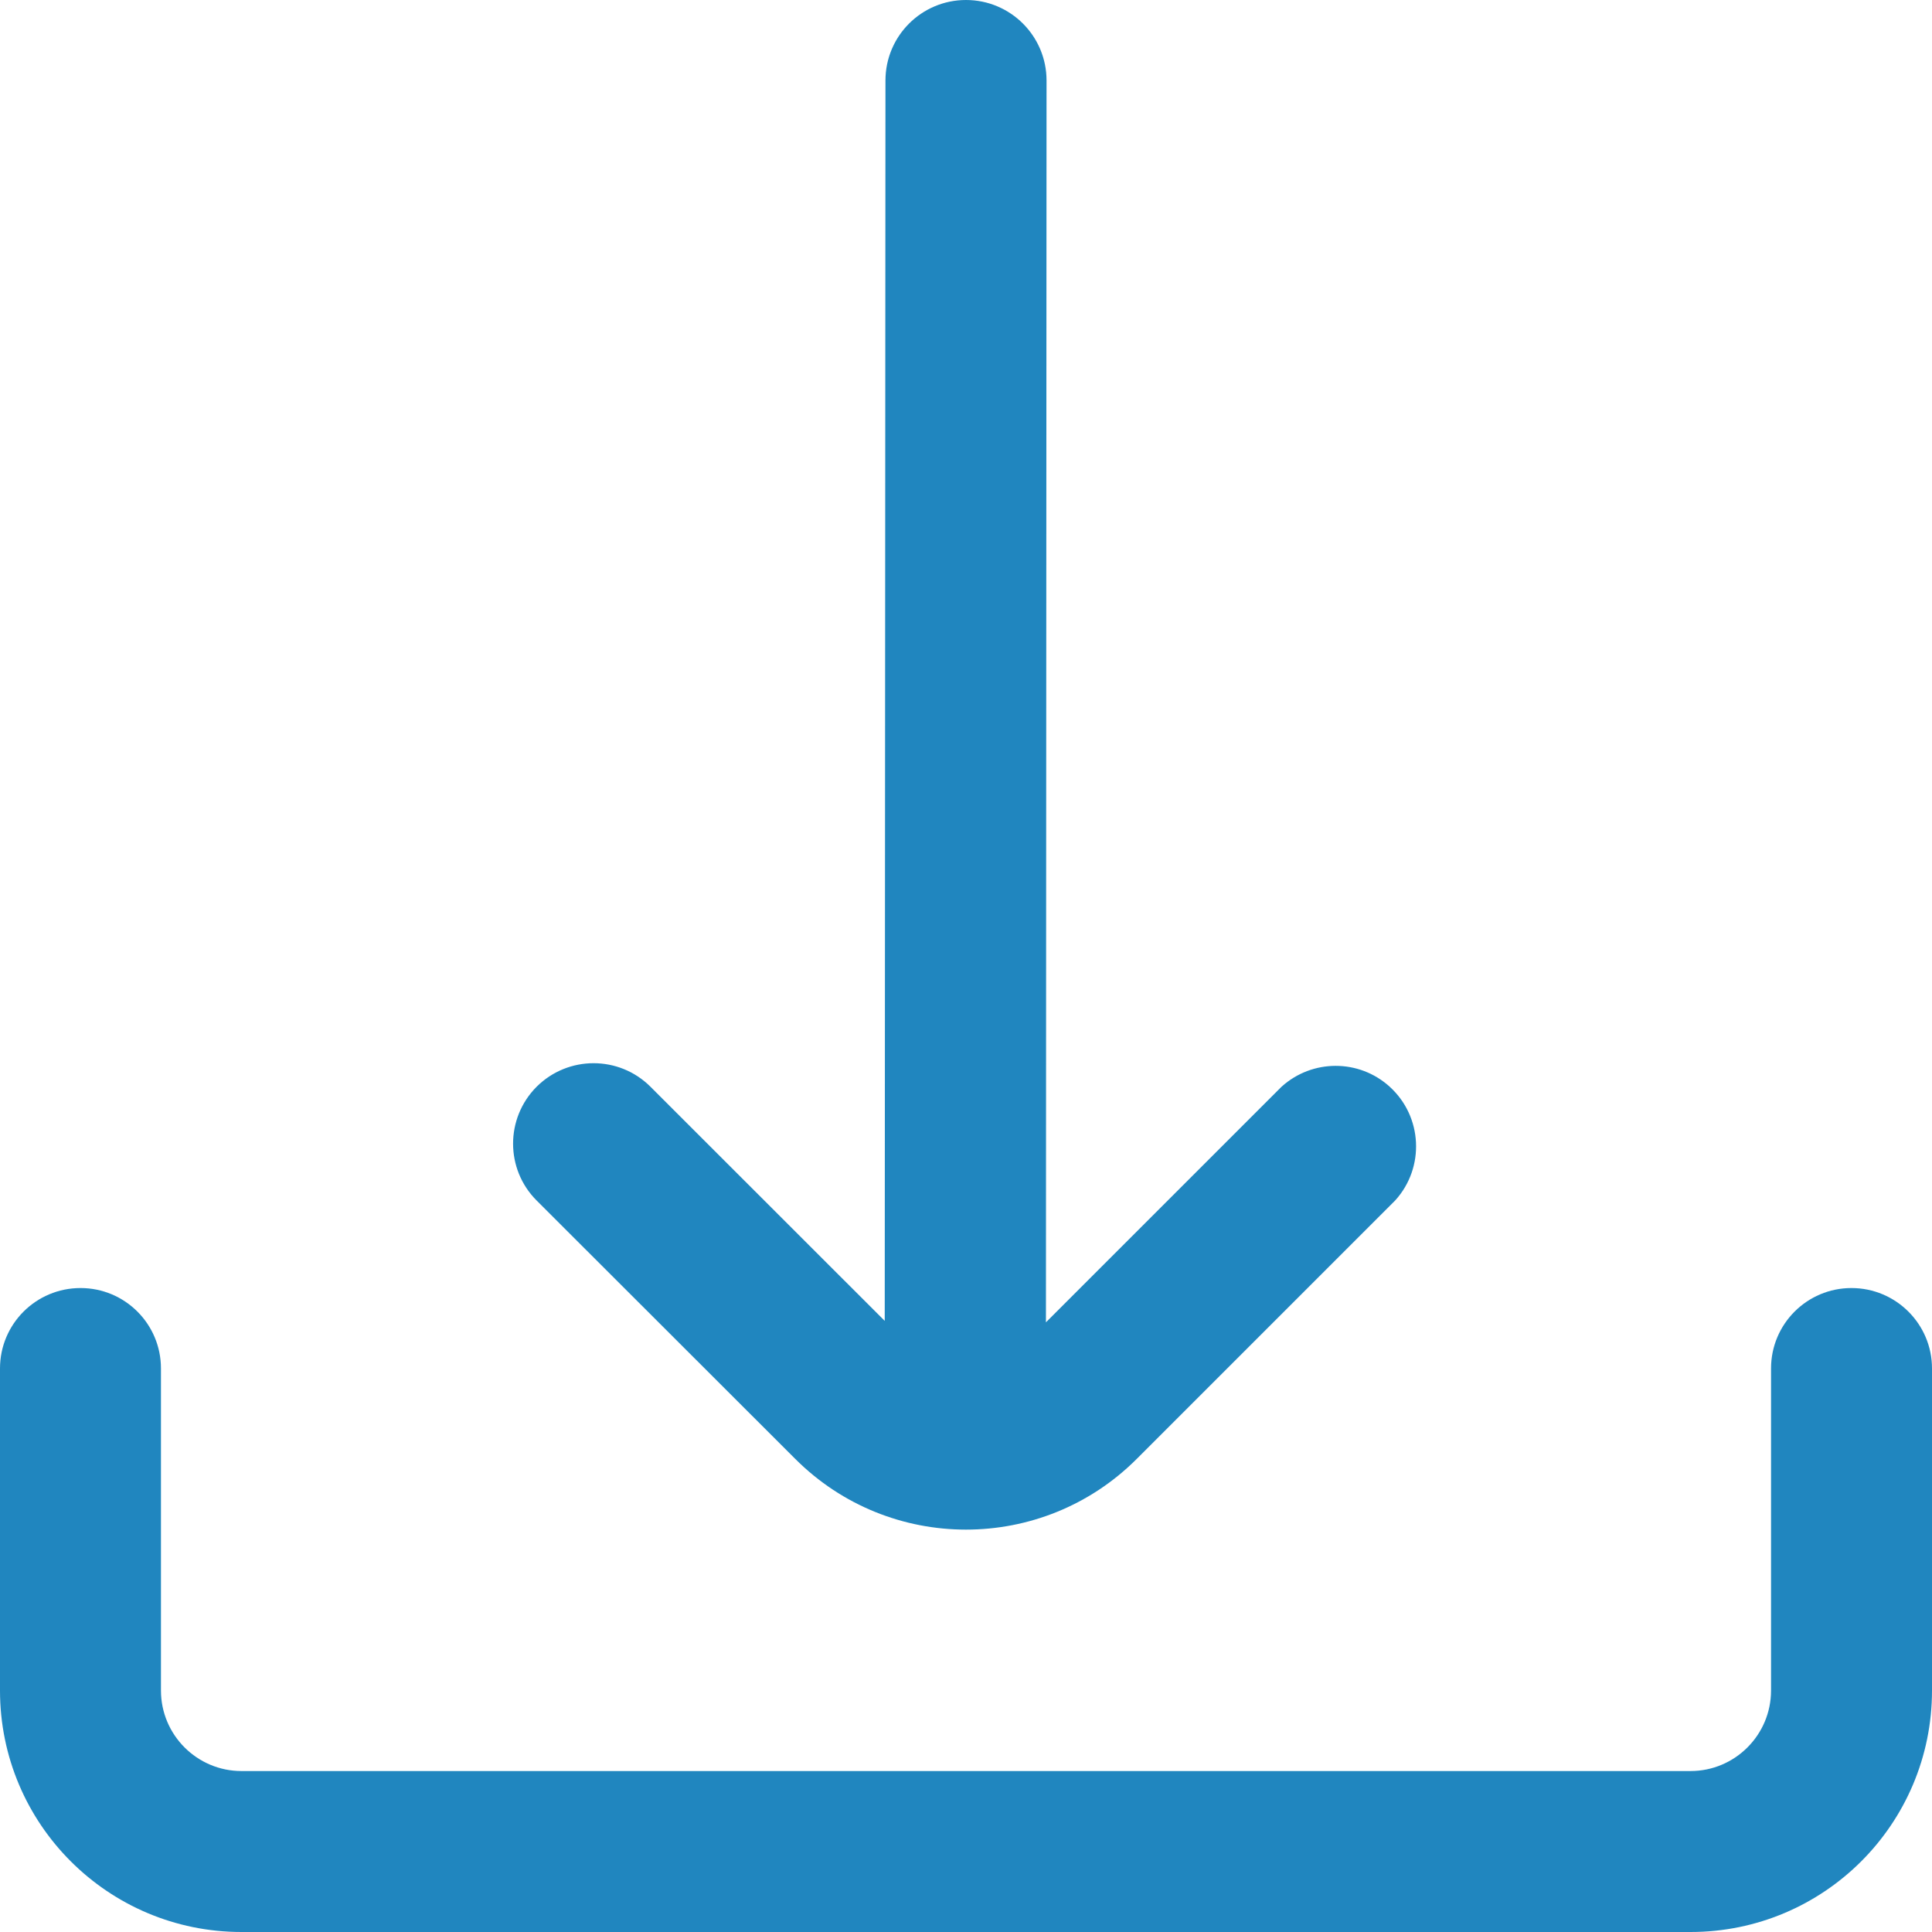 <svg width="16" height="16" viewBox="0 0 16 16" fill="none" xmlns="http://www.w3.org/2000/svg">
<path d="M6.585 12.081C7.366 12.863 8.633 12.863 9.414 12.082C9.414 12.082 9.414 12.082 9.415 12.081L11.555 9.941C11.802 9.668 11.781 9.246 11.508 8.999C11.254 8.769 10.867 8.77 10.613 9L8.662 10.951L8.667 0.667C8.667 0.298 8.368 0 8 0C7.632 0 7.333 0.298 7.333 0.667L7.327 10.939L5.387 9C5.127 8.74 4.705 8.74 4.444 9C4.184 9.261 4.184 9.683 4.445 9.943L6.585 12.081Z" fill="#2086BF"/>
<path d="M15.333 10.667C14.965 10.667 14.667 10.965 14.667 11.333V14C14.667 14.368 14.368 14.667 14 14.667H2C1.632 14.667 1.333 14.368 1.333 14V11.333C1.333 10.965 1.035 10.667 0.667 10.667C0.298 10.667 0 10.965 0 11.333V14C0 15.105 0.895 16 2 16H14C15.105 16 16 15.105 16 14V11.333C16 10.965 15.701 10.667 15.333 10.667Z" fill="#2086BF"/>
</svg>
